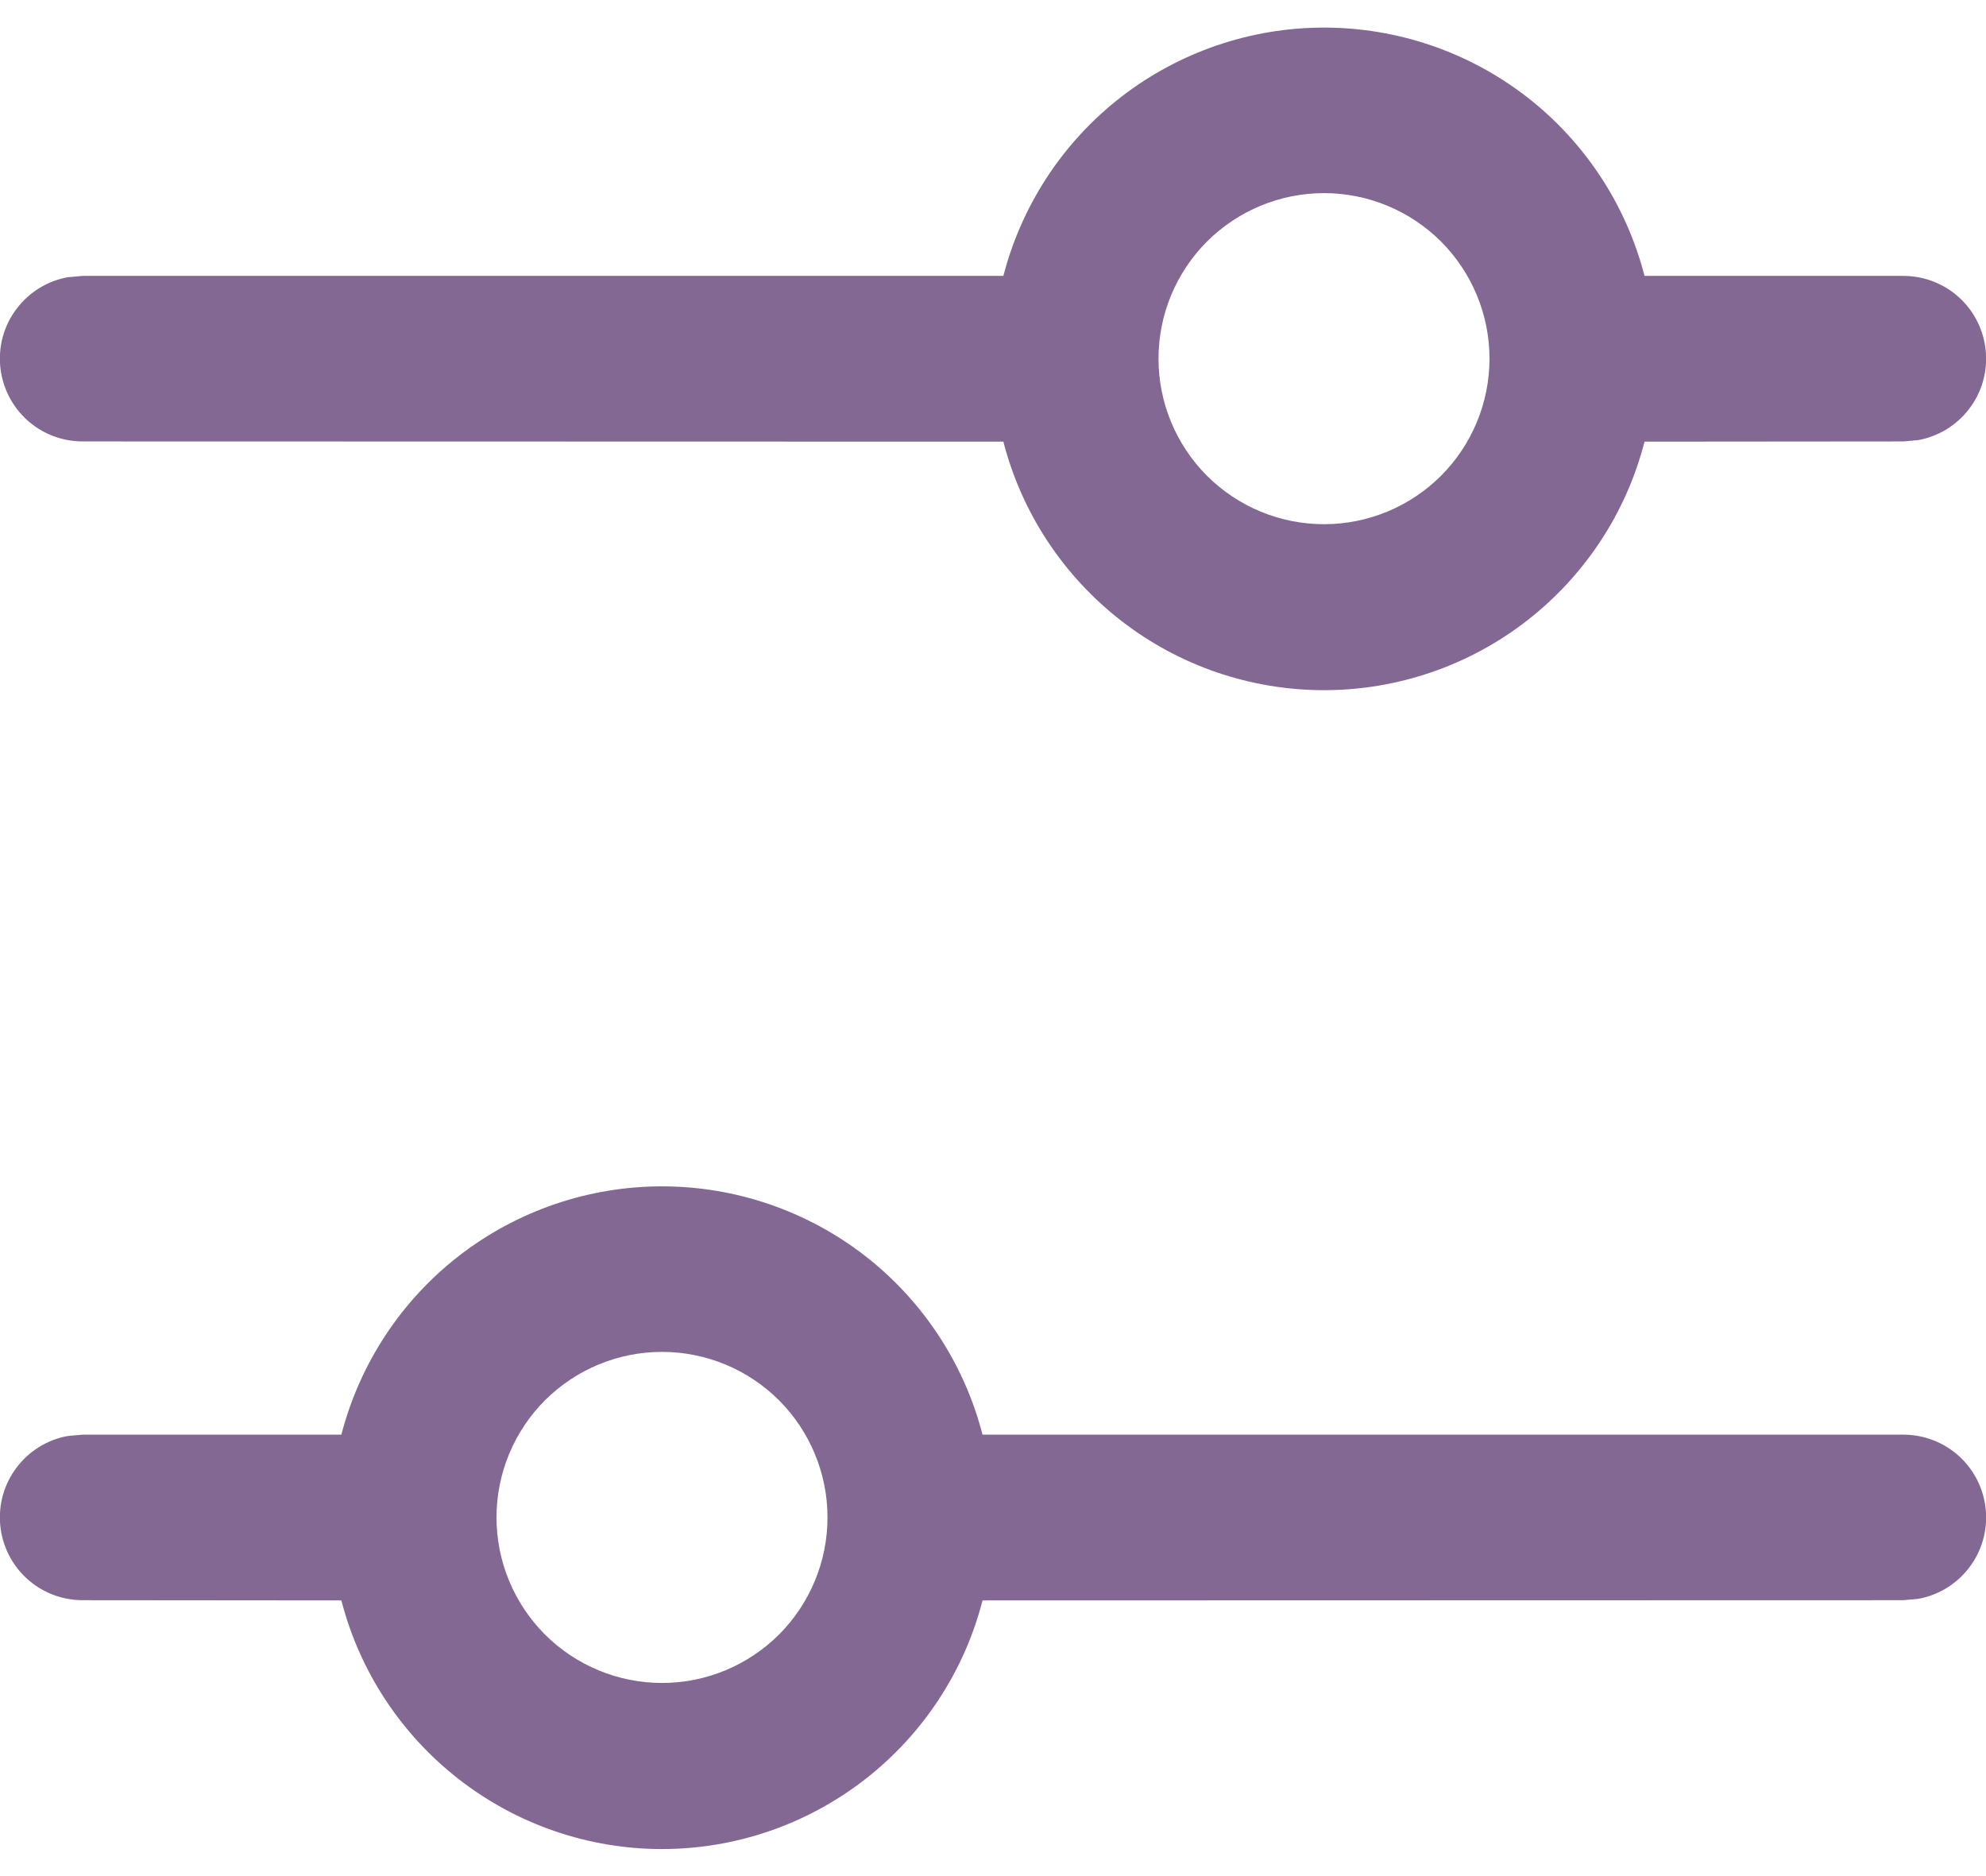 <svg width="18" height="17" viewBox="0 0 18 17" fill="none" xmlns="http://www.w3.org/2000/svg">
<path d="M6 10.75C6.665 10.75 7.312 10.971 7.838 11.378C8.363 11.785 8.739 12.356 8.905 13H17.25C17.437 13 17.618 13.069 17.757 13.196C17.895 13.322 17.981 13.496 17.998 13.682C18.015 13.869 17.962 14.055 17.848 14.204C17.735 14.353 17.569 14.455 17.385 14.488L17.25 14.5L8.905 14.502C8.74 15.146 8.364 15.717 7.838 16.125C7.312 16.533 6.666 16.755 6 16.755C5.334 16.755 4.688 16.533 4.162 16.125C3.636 15.717 3.26 15.146 3.094 14.502L0.75 14.5C0.562 14.5 0.382 14.431 0.243 14.304C0.105 14.178 0.019 14.004 0.002 13.818C-0.015 13.631 0.038 13.445 0.152 13.296C0.265 13.147 0.43 13.045 0.615 13.012L0.75 13H3.094C3.261 12.356 3.636 11.785 4.162 11.378C4.688 10.971 5.335 10.75 6 10.75ZM6 12.25C5.602 12.25 5.221 12.408 4.939 12.689C4.658 12.971 4.5 13.352 4.5 13.75C4.5 14.148 4.658 14.529 4.939 14.811C5.221 15.092 5.602 15.25 6 15.25C6.398 15.25 6.779 15.092 7.061 14.811C7.342 14.529 7.5 14.148 7.5 13.75C7.5 13.352 7.342 12.971 7.061 12.689C6.779 12.408 6.398 12.25 6 12.25ZM12 0.25C12.665 0.25 13.312 0.471 13.838 0.878C14.363 1.285 14.739 1.856 14.905 2.5H17.25C17.437 2.5 17.618 2.569 17.757 2.696C17.895 2.822 17.981 2.996 17.998 3.182C18.015 3.369 17.962 3.555 17.848 3.704C17.735 3.853 17.569 3.955 17.385 3.988L17.25 4L14.905 4.002C14.74 4.646 14.364 5.217 13.838 5.625C13.312 6.033 12.665 6.254 12 6.254C11.334 6.254 10.688 6.033 10.162 5.625C9.636 5.217 9.26 4.646 9.094 4.002L0.75 4C0.562 4 0.382 3.931 0.243 3.804C0.105 3.678 0.019 3.504 0.002 3.318C-0.015 3.131 0.038 2.945 0.152 2.796C0.265 2.647 0.43 2.545 0.615 2.512L0.75 2.5H9.094C9.261 1.856 9.636 1.285 10.162 0.878C10.688 0.471 11.335 0.25 12 0.25ZM12 1.75C11.602 1.75 11.221 1.908 10.939 2.189C10.658 2.471 10.5 2.852 10.5 3.25C10.5 3.648 10.658 4.029 10.939 4.311C11.221 4.592 11.602 4.75 12 4.75C12.398 4.75 12.779 4.592 13.061 4.311C13.342 4.029 13.5 3.648 13.5 3.25C13.5 2.852 13.342 2.471 13.061 2.189C12.779 1.908 12.398 1.75 12 1.75Z" fill="#836893"/>
</svg>

